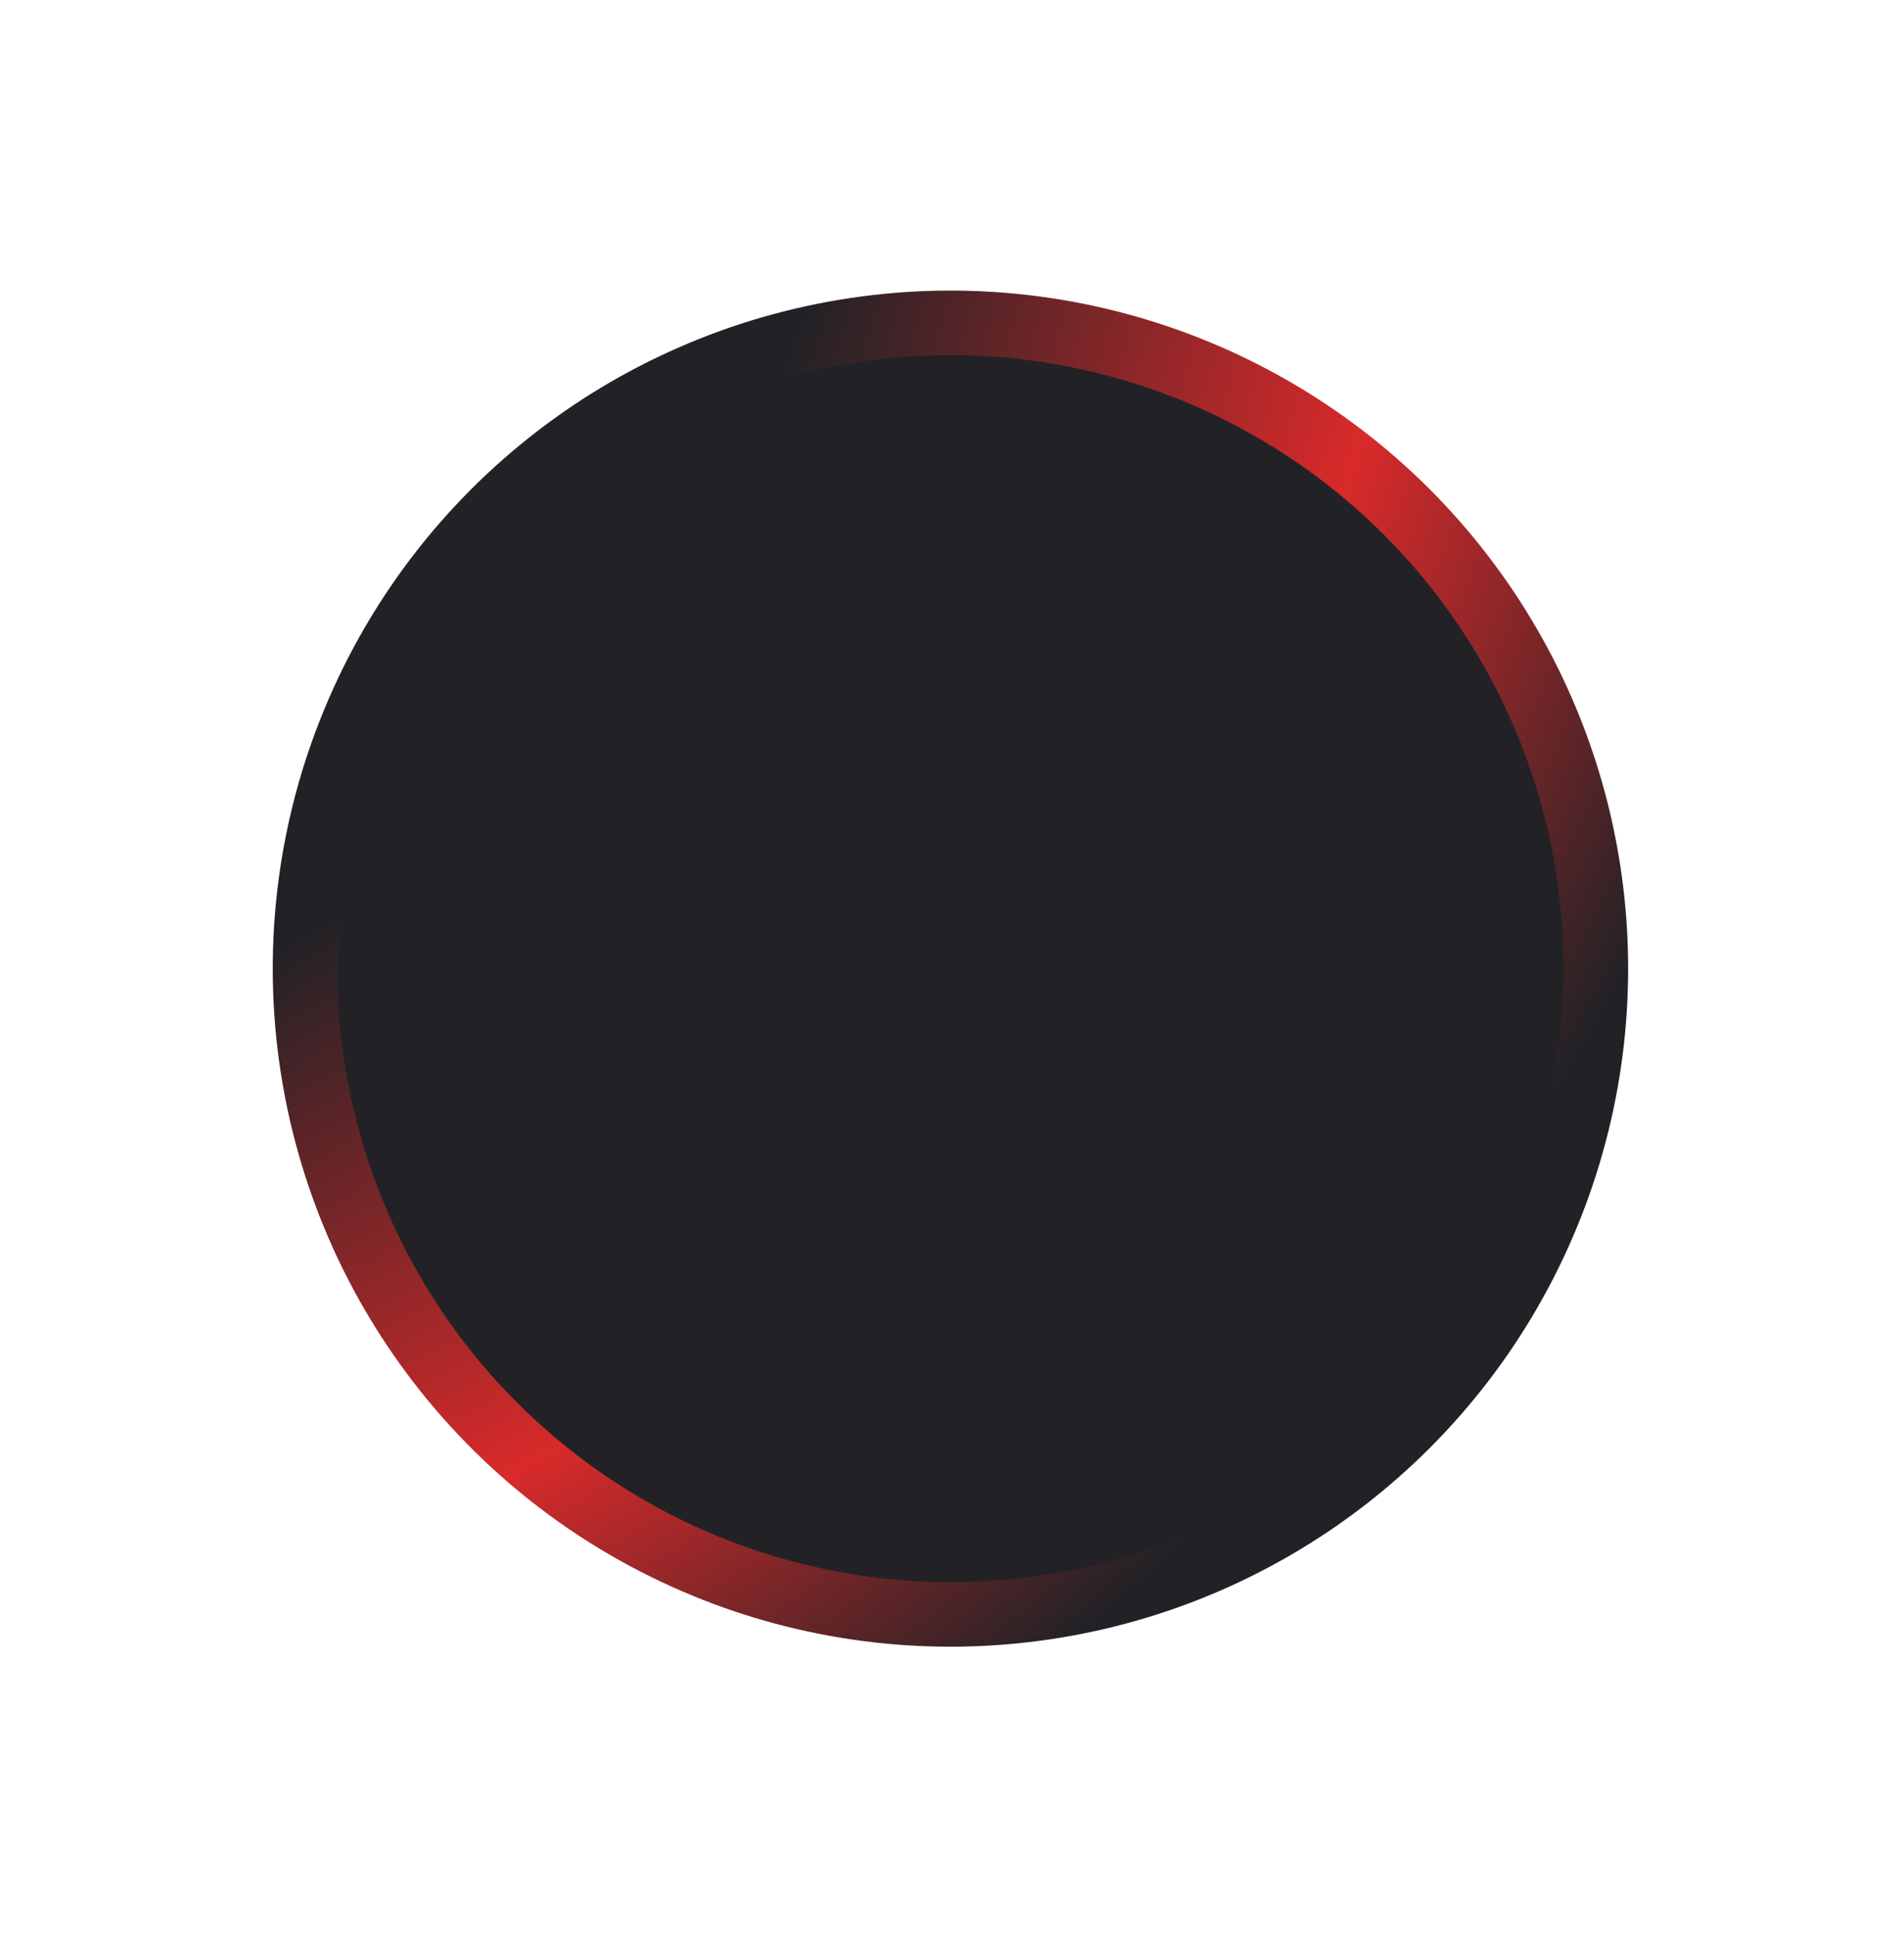 <svg width="59" height="60" viewBox="0 0 59 60" fill="none" xmlns="http://www.w3.org/2000/svg">
<circle cx="29.452" cy="30" r="20" transform="rotate(-37.616 29.452 30)" fill="#222226" stroke="url(#paint0_radial)" stroke-width="2"/>
<defs>
<radialGradient id="paint0_radial" cx="0" cy="0" r="1" gradientUnits="userSpaceOnUse" gradientTransform="translate(17.246 -20.434) rotate(75.983) scale(76.526)">
<stop offset="0.49" stop-color="#222226"/>
<stop offset="0.725" stop-color="#D92A2A"/>
<stop offset="0.911" stop-color="#222226"/>
</radialGradient>
</defs>
</svg>

